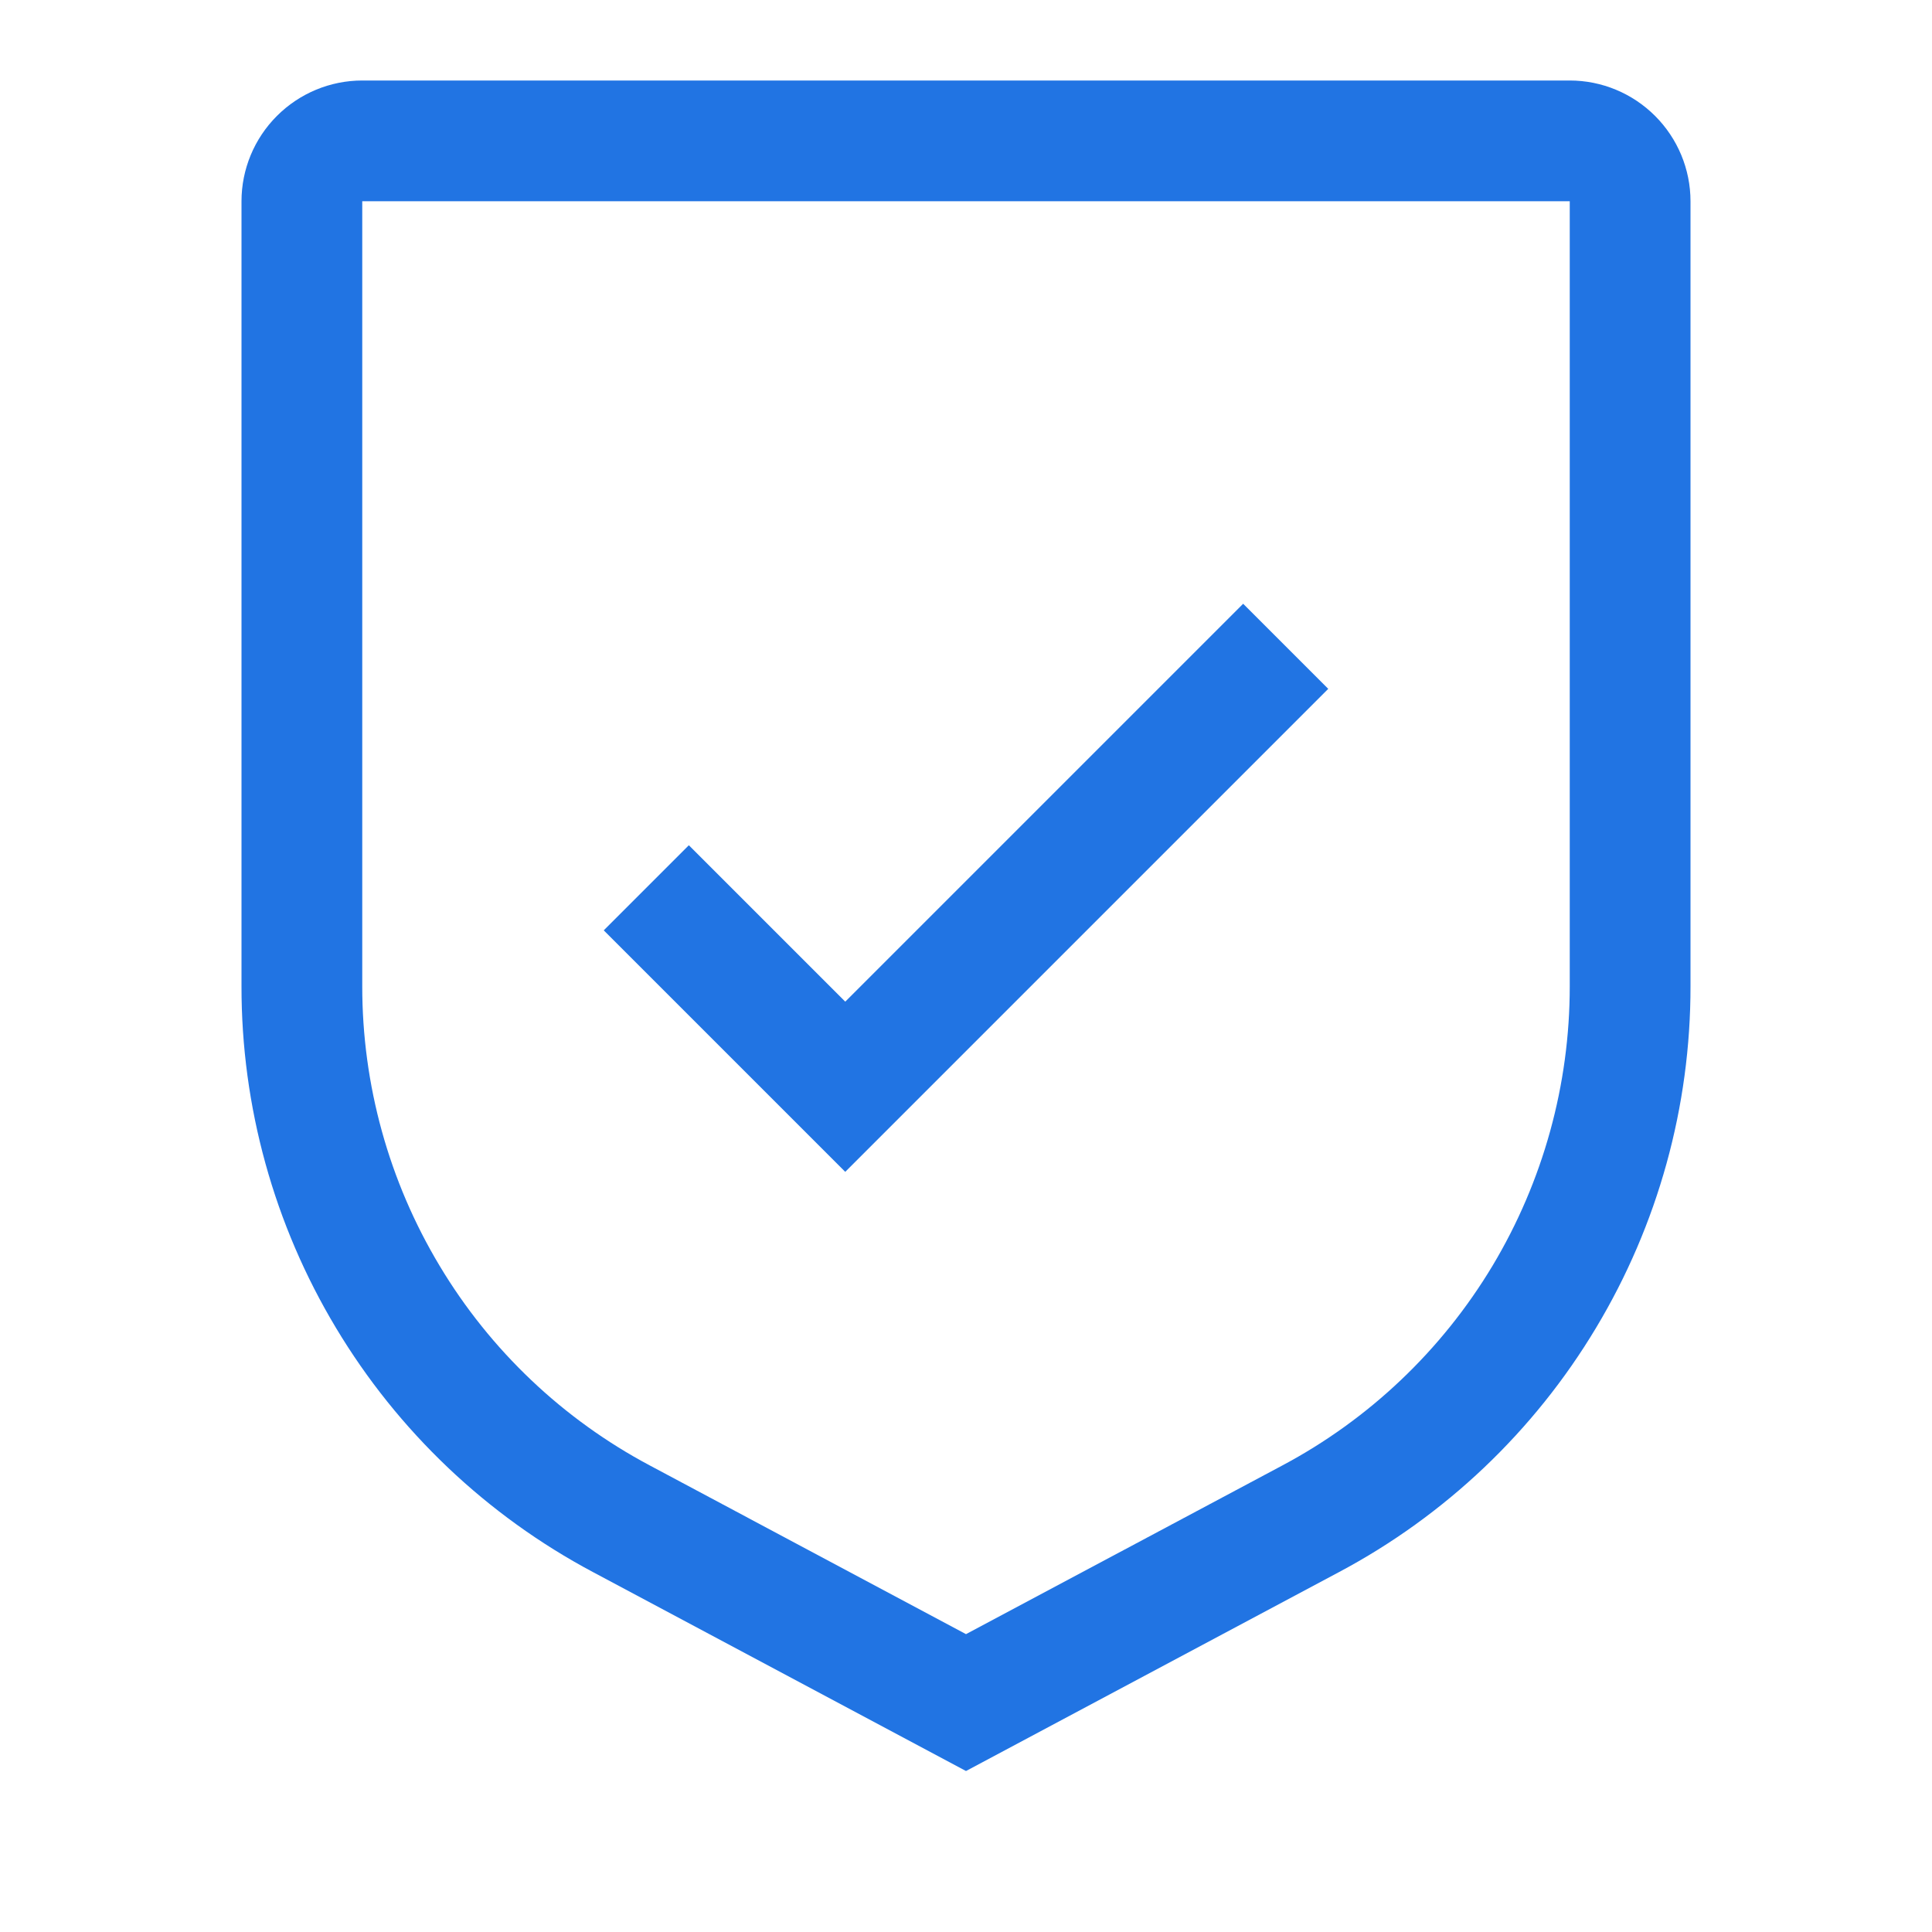 <svg width="24" height="24" viewBox="0 0 24 24" fill="none" xmlns="http://www.w3.org/2000/svg">
<path d="M10.5 12.443L8.557 10.5L7.5 11.557L10.5 14.557L16.5 8.557L15.443 7.5L10.5 12.443Z" fill="#2174E3"/>
<path d="M12 22L7.368 19.53C6.048 18.828 4.943 17.779 4.174 16.496C3.404 15.214 2.998 13.746 3 12.25V2.5C3 2.102 3.159 1.721 3.44 1.44C3.721 1.159 4.102 1 4.5 1H19.5C19.898 1 20.279 1.159 20.56 1.44C20.841 1.721 21 2.102 21 2.5V12.25C21.002 13.746 20.596 15.214 19.826 16.496C19.057 17.779 17.953 18.828 16.632 19.53L12 22ZM4.5 2.5V12.25C4.499 13.474 4.831 14.675 5.461 15.724C6.09 16.774 6.994 17.632 8.075 18.206L12 20.3L15.925 18.207C17.006 17.633 17.91 16.774 18.54 15.725C19.169 14.675 19.501 13.474 19.5 12.25V2.5H4.5Z" fill="#2174E3"/>
</svg>
